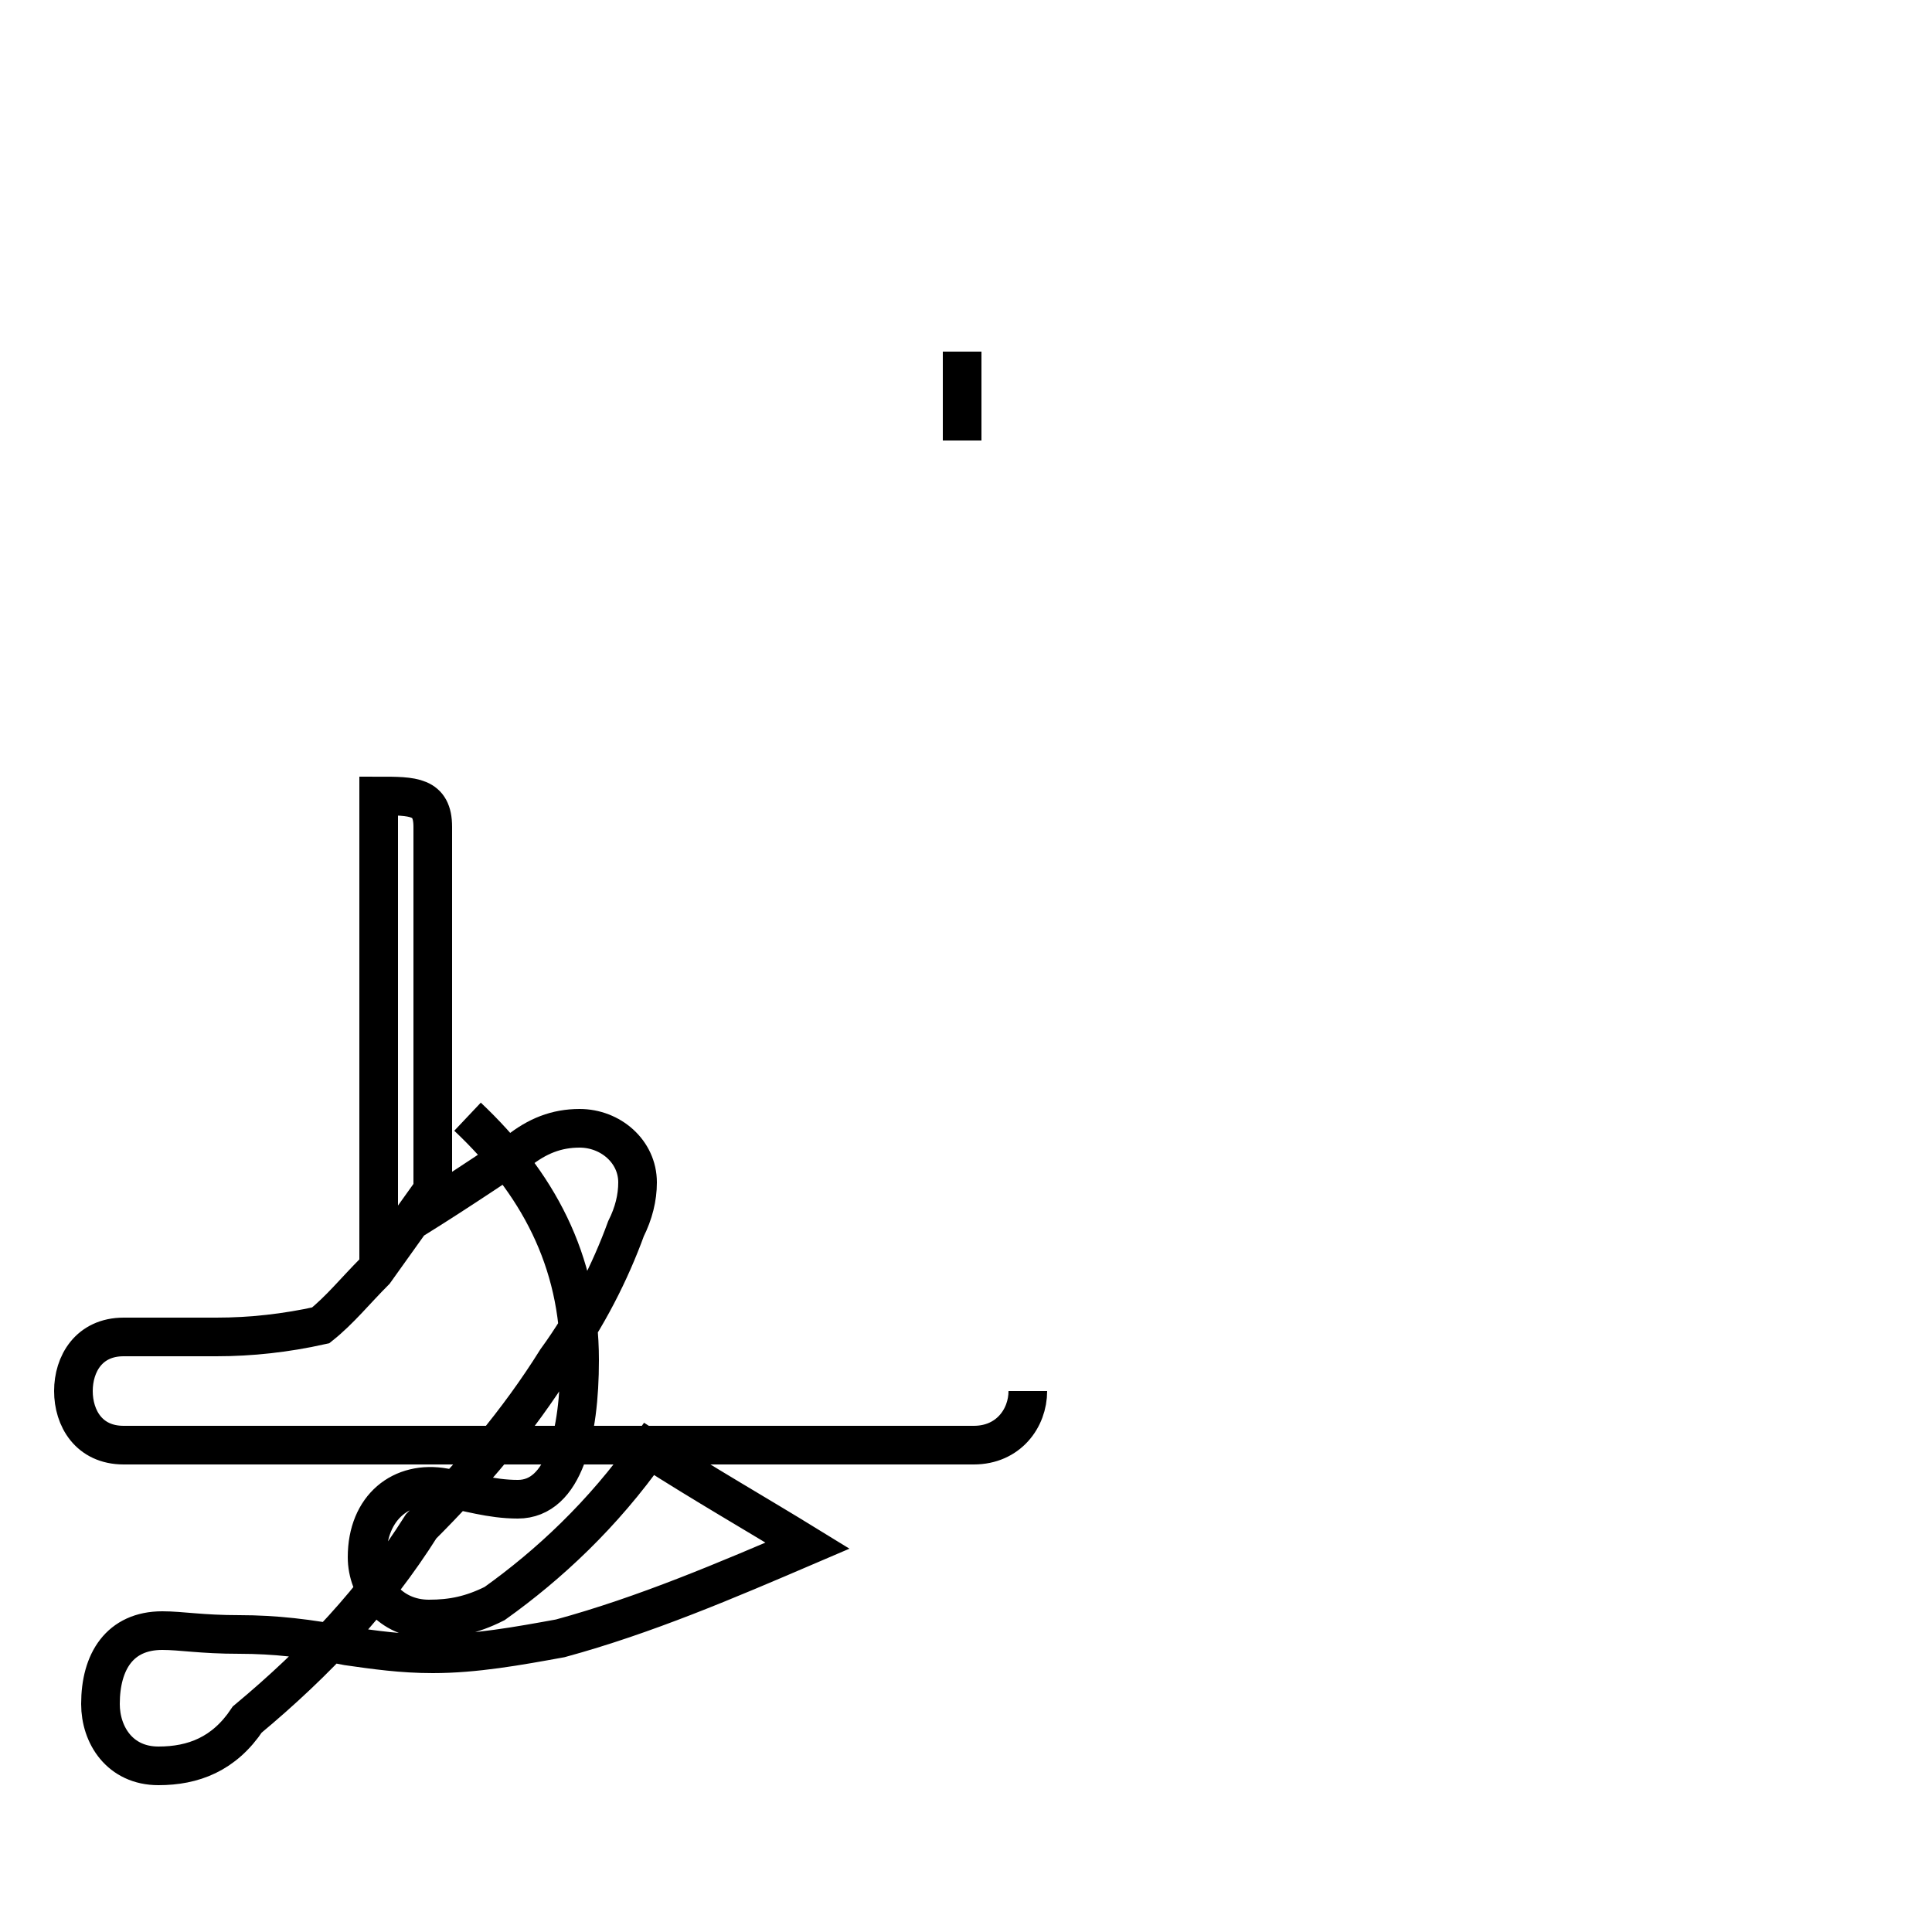 <?xml version='1.0' encoding='utf8'?>
<svg viewBox="0.0 -44.0 50.0 50.0" version="1.1" xmlns="http://www.w3.org/2000/svg">
<rect x="0.0" y="-44.0" width="50.0" height="50.0" fill="#808080" stroke="none"/>
<rect x="-1000" y="-1000" width="2000" height="2000" stroke="white" fill="white"/>
<g style="fill:none; stroke:#000000;  stroke-width:1">
<path d="M 24.9 32.6 L 24.9 34.9 M 12.1 15.1 C 13.9 13.4 15.0 11.4 15.0 8.8 C 15.0 6.9 14.6 5.2 13.4 5.2 C 12.7 5.2 12.1 5.4 11.5 5.5 C 10.4 5.7 9.5 5.0 9.5 3.7 C 9.5 2.9 10.1 2.1 11.1 2.1 C 11.7 2.1 12.2 2.2 12.8 2.5 C 14.2 3.5 15.6 4.8 16.8 6.5 C 18.2 5.6 19.6 4.8 20.9 4.0 C 18.8 3.1 16.7 2.2 14.5 1.6 C 13.4 1.4 12.3 1.2 11.2 1.2 C 10.4 1.2 9.7 1.3 9.0 1.4 C 8.0 1.6 7.1 1.7 6.2 1.7 C 5.2 1.7 4.7 1.8 4.2 1.8 C 3.1 1.8 2.6 1.0 2.6 -0.1 C 2.6 -0.9 3.1 -1.7 4.1 -1.7 C 5.0 -1.7 5.8 -1.4 6.4 -0.5 C 8.2 1.0 9.7 2.6 10.9 4.5 C 12.2 5.8 13.4 7.2 14.4 8.8 C 15.2 9.9 15.8 11.1 16.2 12.2 C 16.4 12.6 16.5 13.0 16.5 13.4 C 16.5 14.2 15.8 14.8 15.0 14.8 C 14.4 14.8 13.9 14.6 13.4 14.2 C 12.2 13.4 11.0 12.6 9.8 11.9 L 9.8 23.4 C 10.7 23.4 11.2 23.4 11.2 22.6 L 11.2 13.2 C 10.7 12.5 10.2 11.8 9.7 11.1 C 9.2 10.6 8.8 10.1 8.3 9.7 C 7.4 9.5 6.5 9.4 5.6 9.4 L 3.2 9.4 C 2.3 9.4 1.9 8.7 1.9 8.0 C 1.9 7.3 2.3 6.6 3.2 6.6 L 25.2 6.6 C 26.1 6.6 26.6 7.3 26.6 8.0 C 222222222222222322222222233222231 3233322223222332223223333322333223033333232323333233233332212033333333003232000223 -32230323333  0333233  " transform="scale(1, -1)" />
</g>
</svg>